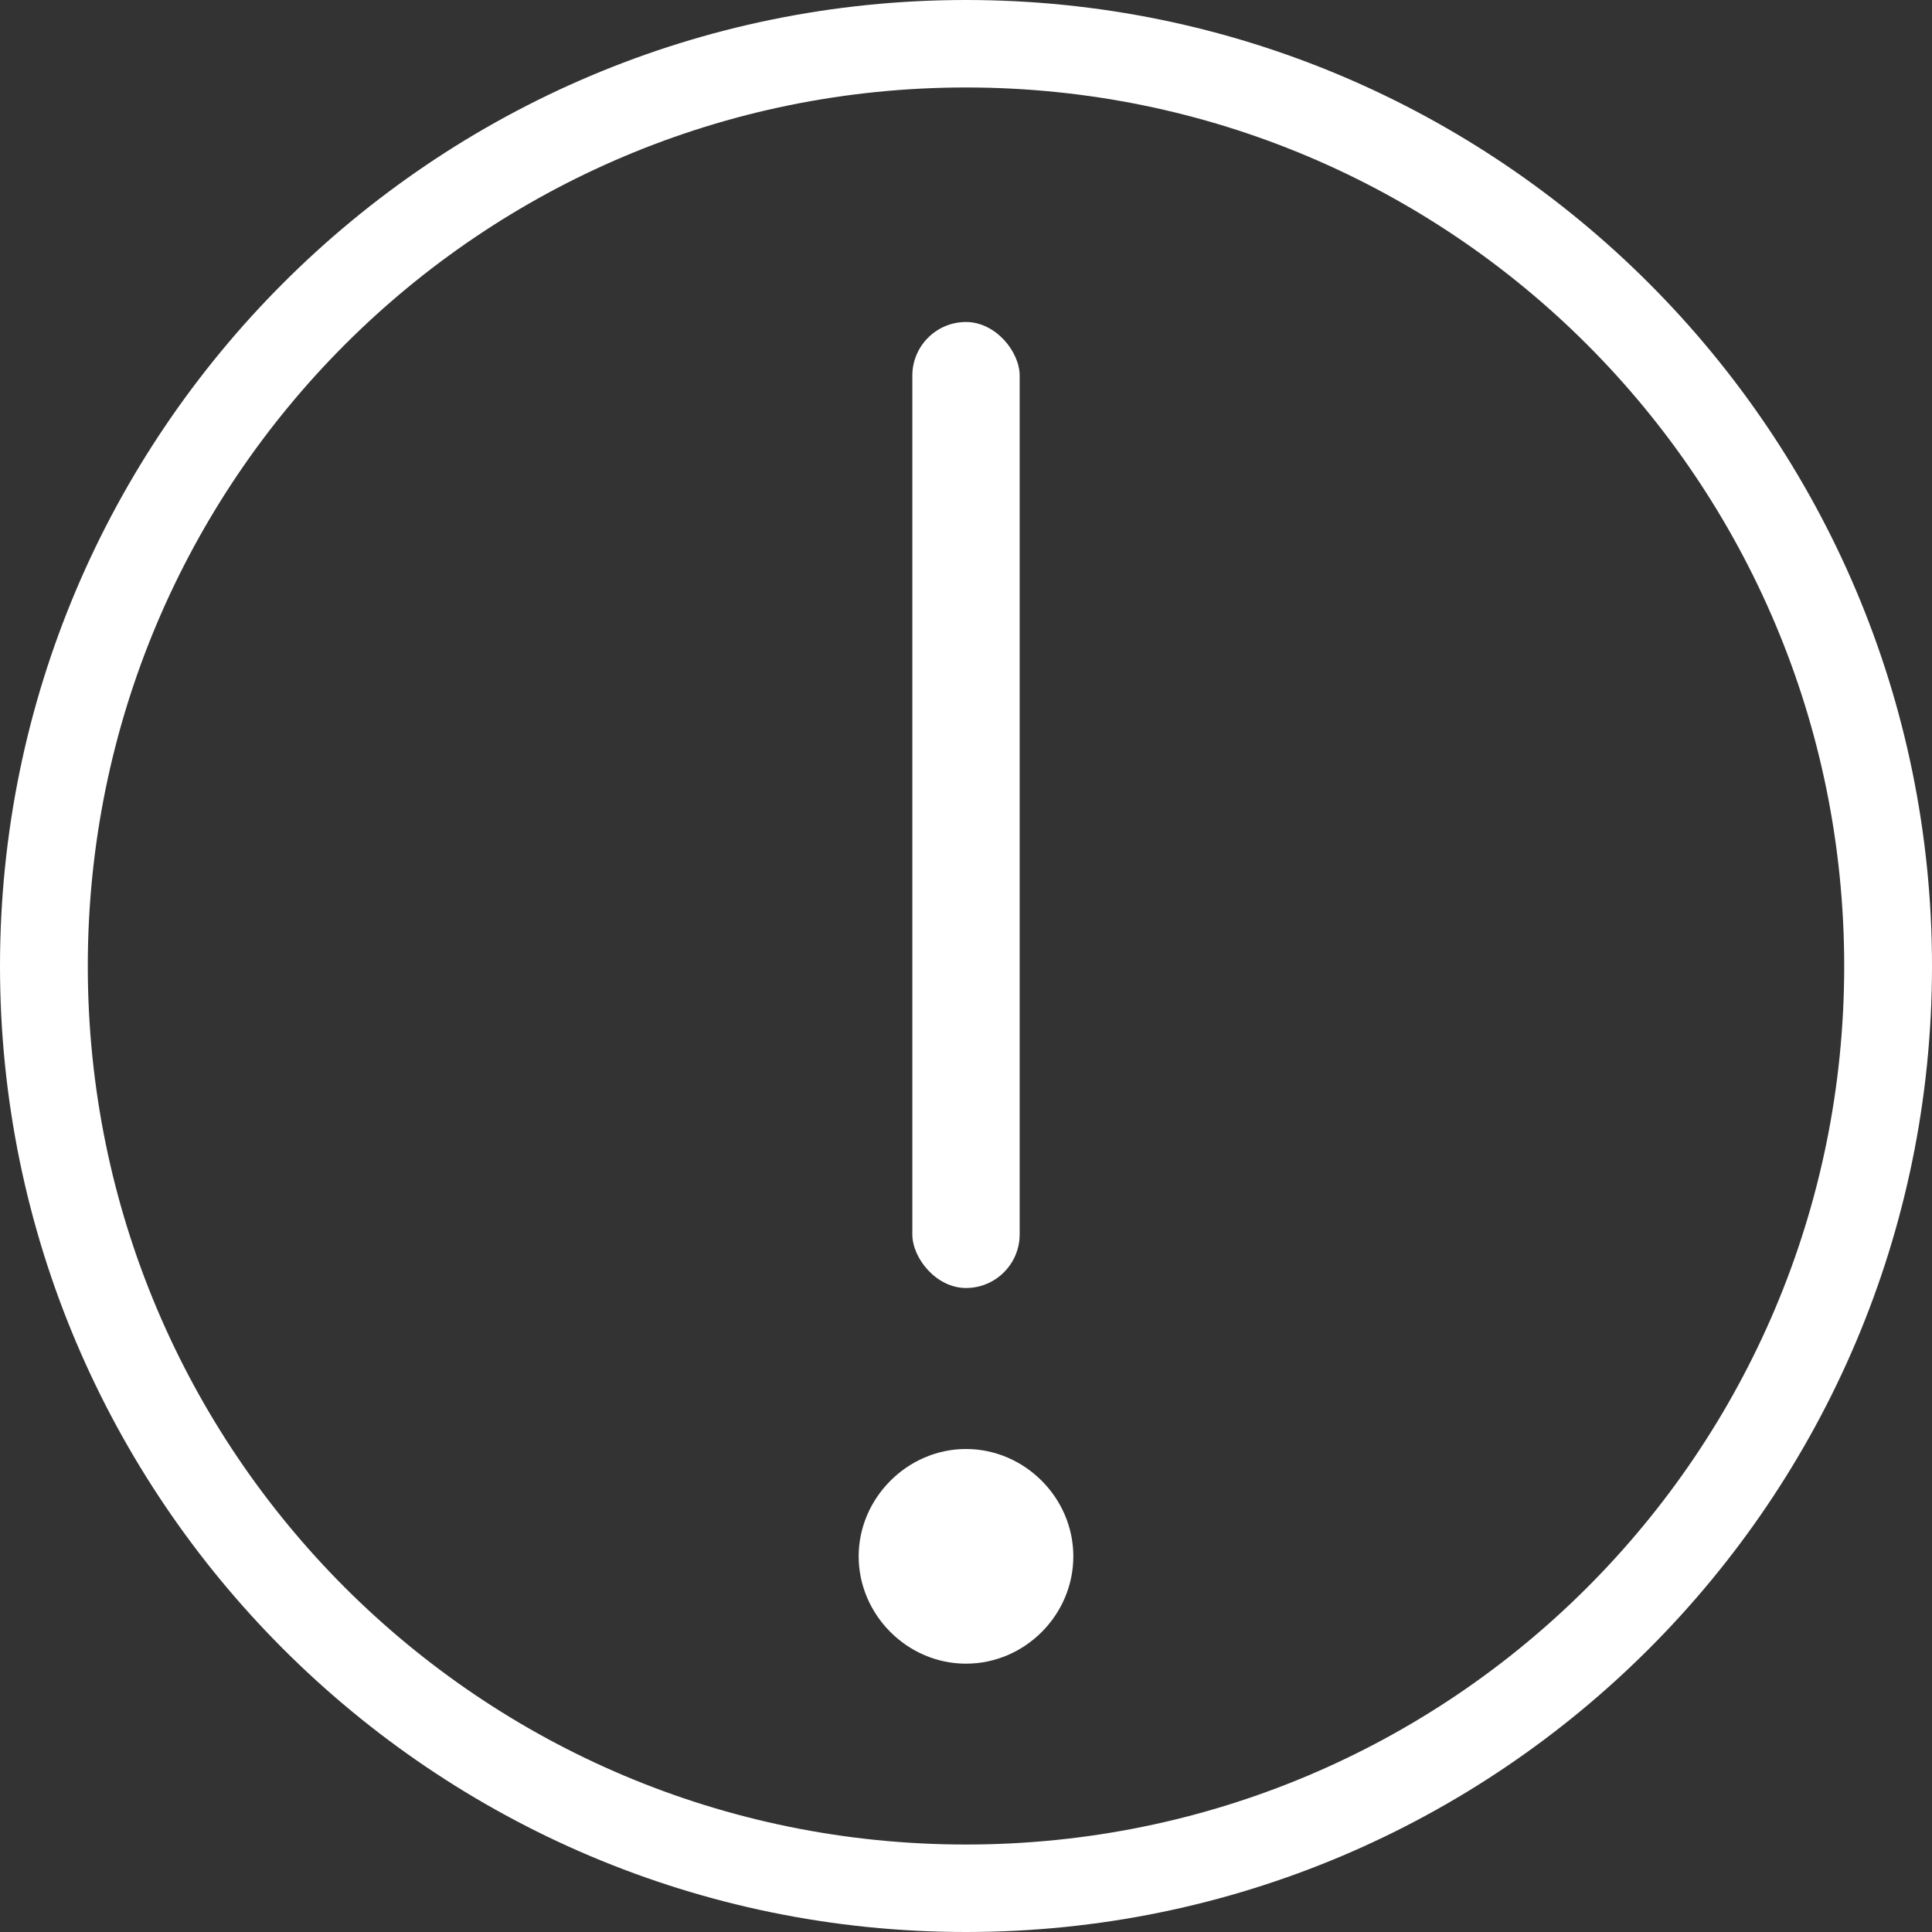 <svg width="18" height="18" viewBox="0 0 18 18" fill="none" xmlns="http://www.w3.org/2000/svg">
    <rect x="0" y="0" width="18" height="18" fill="#333333" stroke="none"/>
    <path d="M9 13.5C8.454 13.5 8 13.957 8 14.5C8 15.043 8.451 15.5 9 15.5C9.549 15.5 10 15.046 10 14.5C10 13.954 9.546 13.5 9 13.5Z" fill="white"/>
    <path fill-rule="evenodd" clip-rule="evenodd" d="M9 0C4.033 0 0 4.036 0 9.001C0 13.966 4.034 18 9 18C13.966 18 18 13.966 18 9.001C18 4.036 13.966 0 9 0ZM9 0.815C13.522 0.815 17.182 4.474 17.182 9.001C17.182 13.528 13.523 17.185 9 17.185C4.478 17.185 0.818 13.528 0.818 9.001C0.818 4.474 4.478 0.815 9 0.815Z" fill="white"/>
    <rect x="8.5" y="3" width="1" height="9" rx="0.5" fill="white"/>
</svg>
